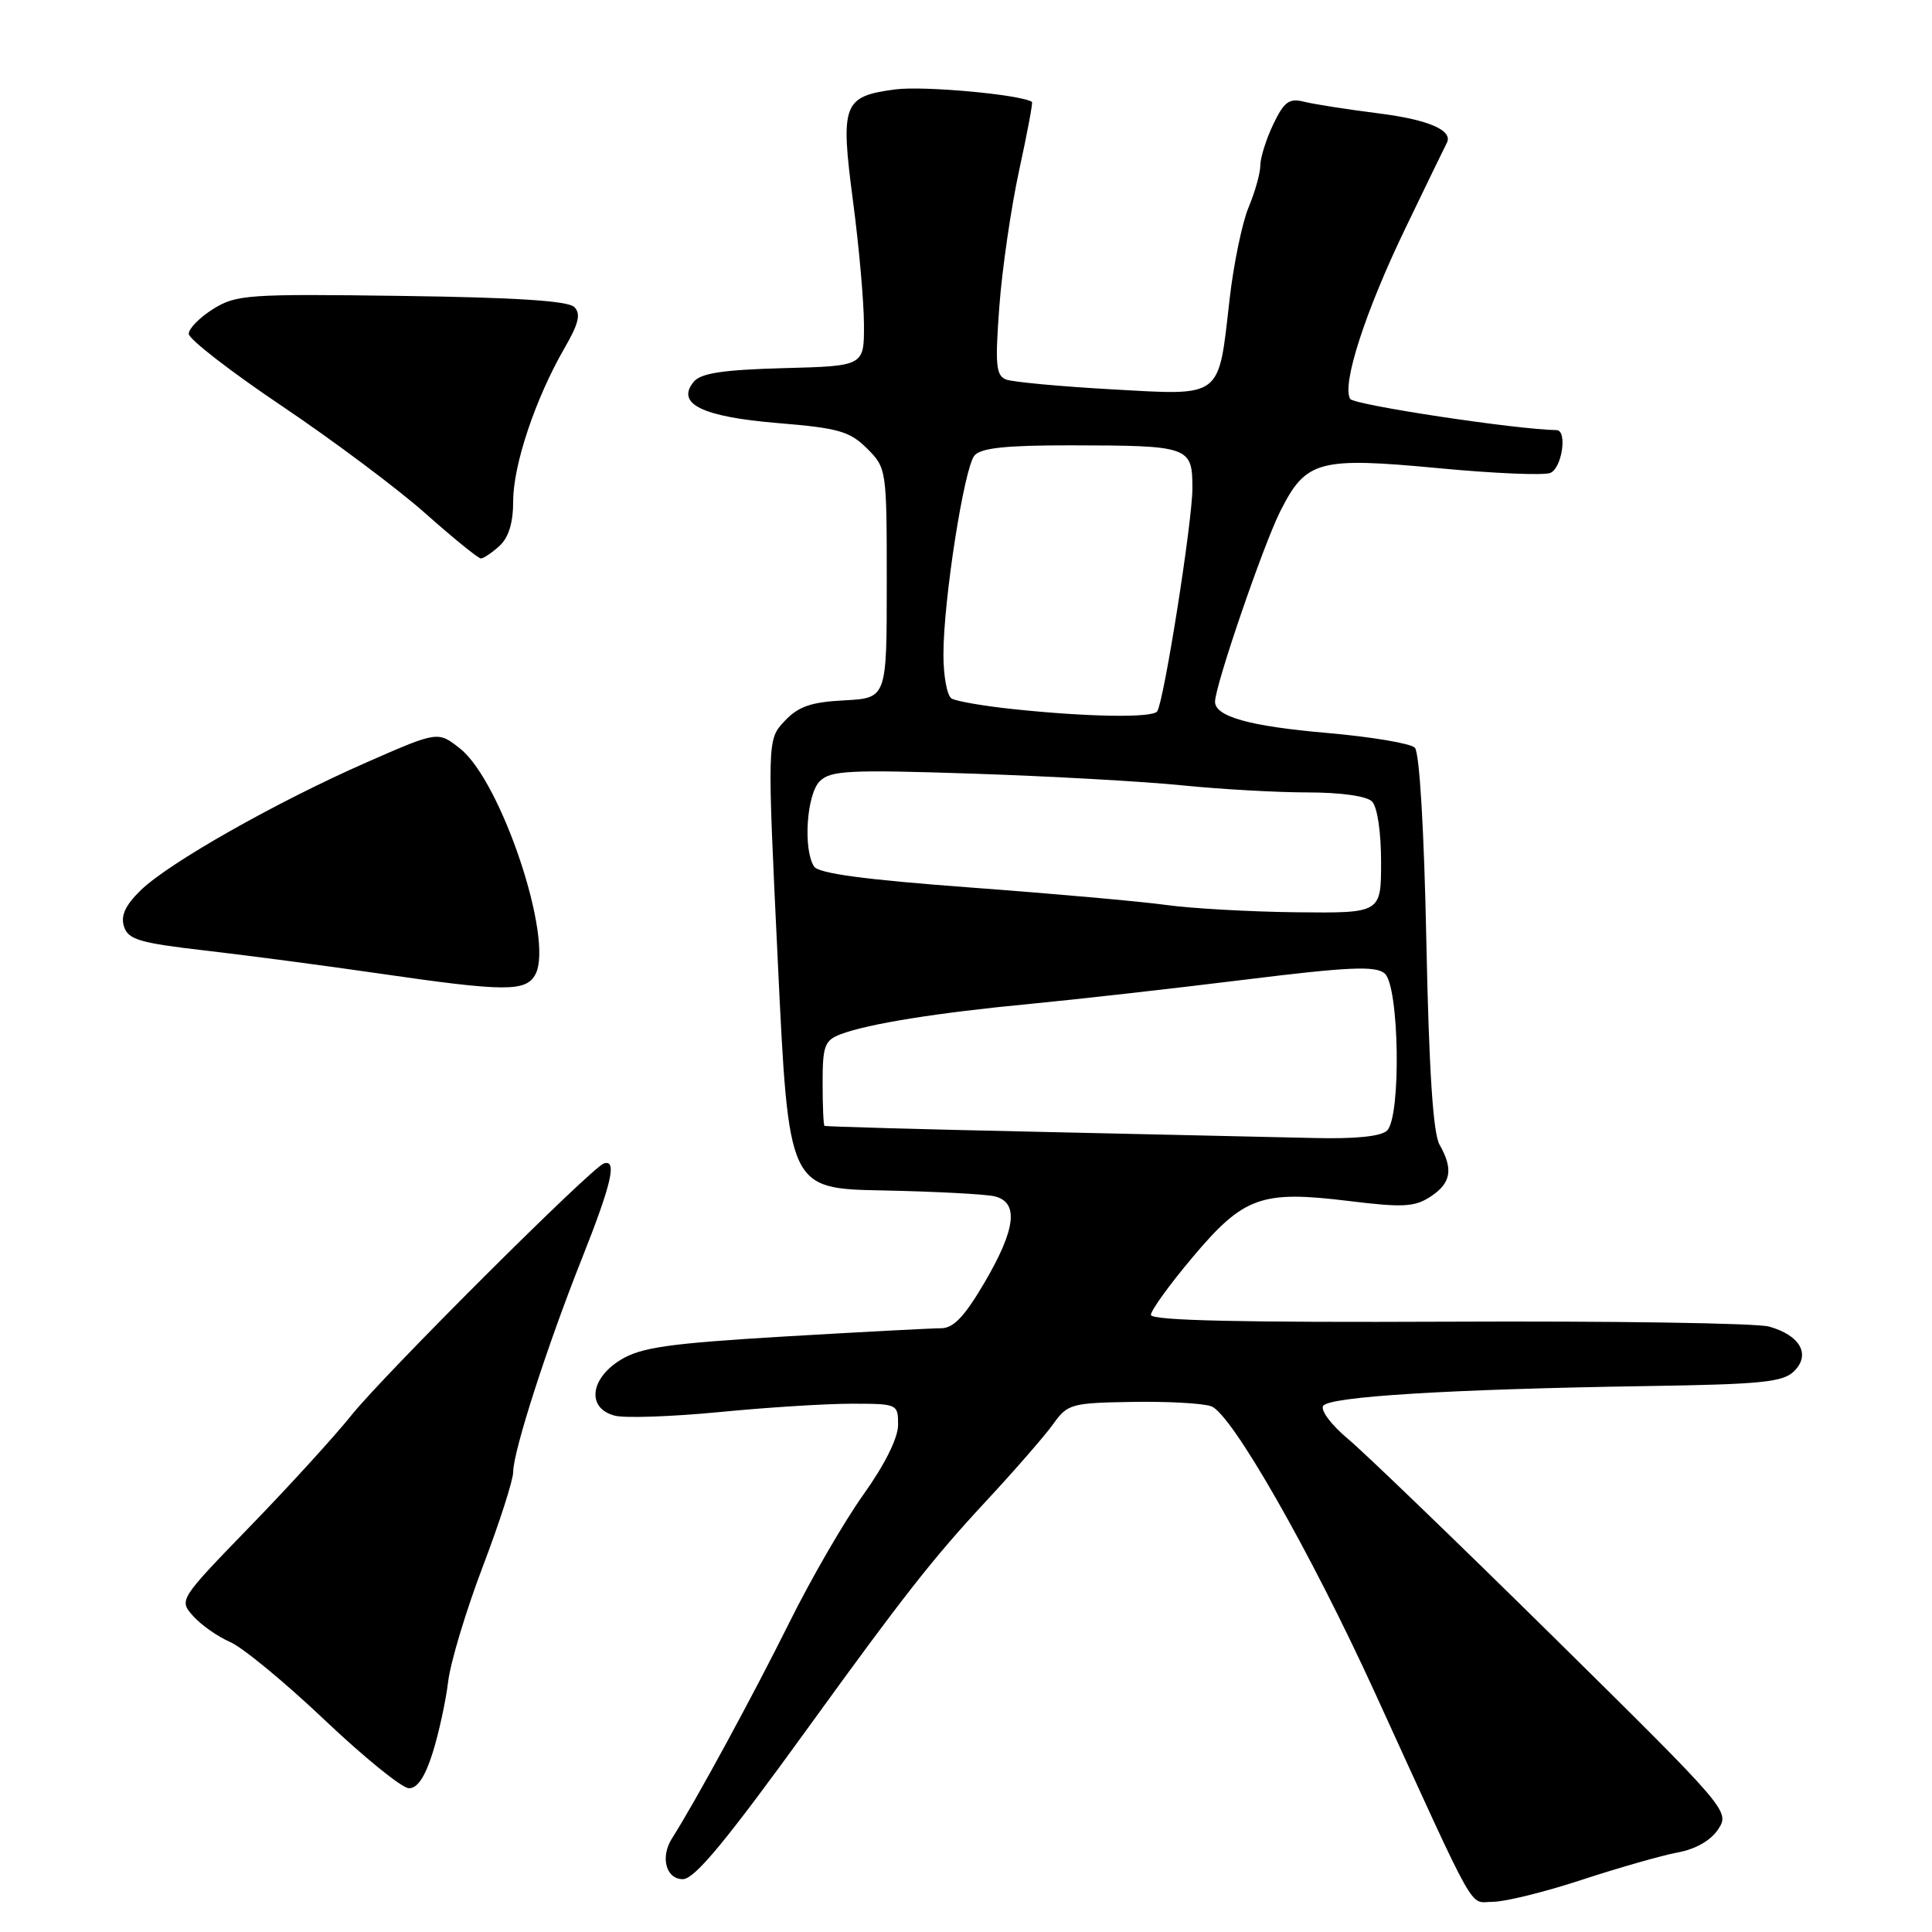 <?xml version="1.0" encoding="UTF-8" standalone="no"?>
<!DOCTYPE svg PUBLIC "-//W3C//DTD SVG 1.1//EN" "http://www.w3.org/Graphics/SVG/1.1/DTD/svg11.dtd" >
<svg xmlns="http://www.w3.org/2000/svg" xmlns:xlink="http://www.w3.org/1999/xlink" version="1.1" viewBox="0 0 256 256">
 <g >
 <path fill="currentColor"
d=" M 209.62 249.08 C 214.50 247.48 220.21 245.85 222.31 245.46 C 224.69 245.02 226.70 243.87 227.68 242.37 C 229.22 240.01 229.01 239.76 205.87 216.93 C 193.02 204.26 180.73 192.42 178.58 190.63 C 176.42 188.83 174.96 186.88 175.32 186.29 C 176.09 185.05 192.10 184.07 218.27 183.66 C 233.47 183.43 236.29 183.14 237.75 181.67 C 239.95 179.47 238.52 176.93 234.42 175.78 C 232.82 175.32 213.72 175.03 192.00 175.13 C 164.43 175.25 152.50 174.98 152.50 174.23 C 152.50 173.64 154.97 170.22 158.00 166.62 C 164.79 158.55 167.10 157.72 178.66 159.13 C 185.90 160.02 187.45 159.94 189.55 158.56 C 192.28 156.77 192.60 154.93 190.75 151.68 C 189.89 150.18 189.35 141.86 189.00 124.80 C 188.70 109.88 188.09 99.69 187.47 99.07 C 186.90 98.50 181.67 97.63 175.84 97.12 C 165.57 96.23 161.00 94.95 161.00 92.98 C 161.00 90.86 167.40 72.18 169.66 67.71 C 173.05 60.99 174.72 60.54 190.66 62.04 C 197.89 62.73 204.53 63.01 205.41 62.67 C 206.97 62.07 207.72 57.01 206.25 56.99 C 201.01 56.93 179.41 53.66 178.91 52.86 C 177.76 50.99 180.90 41.27 186.25 30.19 C 189.08 24.31 191.53 19.27 191.68 19.00 C 192.64 17.31 189.41 15.88 182.73 15.03 C 178.53 14.50 174.04 13.80 172.76 13.47 C 170.81 12.99 170.14 13.49 168.71 16.48 C 167.77 18.45 167.00 20.90 167.00 21.91 C 167.00 22.93 166.30 25.43 165.44 27.48 C 164.59 29.53 163.45 35.03 162.92 39.71 C 161.42 52.90 162.07 52.41 147.34 51.59 C 140.50 51.21 134.19 50.62 133.32 50.29 C 131.97 49.77 131.84 48.37 132.42 40.59 C 132.79 35.59 133.98 27.48 135.04 22.58 C 136.11 17.67 136.88 13.58 136.74 13.50 C 135.19 12.52 122.36 11.35 118.60 11.85 C 111.70 12.77 111.33 13.75 113.03 26.67 C 113.82 32.63 114.47 39.98 114.48 43.00 C 114.50 48.50 114.50 48.50 103.85 48.78 C 95.80 49.00 92.88 49.44 91.93 50.58 C 89.51 53.50 93.03 55.23 103.07 56.06 C 111.11 56.72 112.60 57.15 114.89 59.43 C 117.48 62.02 117.50 62.19 117.50 77.27 C 117.50 92.50 117.50 92.50 111.88 92.80 C 107.44 93.03 105.78 93.61 103.96 95.55 C 101.65 98.00 101.65 98.00 103.08 127.75 C 104.50 157.50 104.50 157.50 117.00 157.74 C 123.88 157.88 130.51 158.23 131.75 158.51 C 135.03 159.28 134.63 162.82 130.45 169.95 C 127.81 174.45 126.34 176.00 124.70 176.00 C 123.49 176.00 114.17 176.49 104.00 177.09 C 88.58 178.01 84.96 178.53 82.25 180.18 C 78.14 182.69 77.73 186.64 81.49 187.59 C 82.85 187.93 89.07 187.71 95.29 187.11 C 101.51 186.50 109.39 186.00 112.80 186.00 C 118.93 186.00 119.00 186.03 119.00 188.80 C 119.00 190.54 117.24 194.07 114.40 198.05 C 111.87 201.60 107.45 209.22 104.59 215.00 C 99.77 224.70 92.23 238.57 89.03 243.62 C 87.47 246.08 88.25 249.00 90.47 249.00 C 92.04 249.00 96.18 244.00 107.19 228.78 C 119.73 211.45 123.62 206.50 130.52 199.06 C 134.39 194.90 138.45 190.24 139.55 188.70 C 141.45 186.03 141.96 185.89 150.03 185.76 C 154.69 185.68 159.40 185.94 160.50 186.34 C 163.19 187.31 173.67 205.66 182.21 224.35 C 196.05 254.62 194.57 252.00 197.82 252.00 C 199.42 252.00 204.73 250.69 209.62 249.08 Z  M 57.33 232.25 C 58.15 229.64 59.07 225.40 59.38 222.84 C 59.68 220.28 61.75 213.42 63.97 207.58 C 66.19 201.75 68.00 196.11 68.00 195.04 C 68.00 192.32 72.51 178.31 77.12 166.73 C 81.05 156.83 81.80 153.56 80.01 154.17 C 78.37 154.72 50.91 182.11 46.59 187.50 C 44.39 190.25 38.34 196.89 33.14 202.25 C 23.70 211.99 23.70 212.01 25.60 214.14 C 26.64 215.31 28.85 216.86 30.50 217.58 C 32.15 218.29 37.77 222.93 43.00 227.89 C 48.23 232.85 53.25 236.92 54.17 236.95 C 55.30 236.98 56.32 235.47 57.33 232.25 Z  M 70.95 129.10 C 73.42 124.48 66.41 103.49 60.96 99.19 C 58.03 96.87 58.03 96.87 48.59 101.01 C 36.67 106.24 22.36 114.34 18.64 117.97 C 16.61 119.95 15.97 121.33 16.43 122.77 C 16.98 124.50 18.48 124.95 27.28 125.96 C 32.90 126.61 43.12 127.96 50.00 128.96 C 66.99 131.43 69.69 131.44 70.95 129.10 Z  M 66.17 72.35 C 67.40 71.23 68.00 69.29 68.00 66.38 C 68.00 61.60 70.96 52.78 74.77 46.18 C 76.69 42.86 77.00 41.59 76.09 40.68 C 75.27 39.86 68.23 39.41 53.20 39.21 C 32.85 38.93 31.30 39.04 28.25 40.94 C 26.46 42.06 25.00 43.54 25.01 44.24 C 25.01 44.93 30.56 49.23 37.34 53.79 C 44.12 58.35 52.69 64.76 56.38 68.04 C 60.07 71.32 63.38 74.00 63.72 74.00 C 64.06 74.00 65.17 73.26 66.17 72.35 Z  M 137.50 149.97 C 122.10 149.64 109.39 149.28 109.25 149.18 C 109.11 149.08 109.00 146.51 109.00 143.48 C 109.00 138.56 109.27 137.85 111.40 137.04 C 115.03 135.66 124.25 134.18 136.50 133.02 C 142.55 132.44 155.25 131.01 164.72 129.84 C 178.70 128.11 182.24 127.95 183.47 128.98 C 185.41 130.59 185.68 147.92 183.80 149.80 C 183.02 150.58 179.62 150.93 174.05 150.79 C 169.35 150.68 152.90 150.31 137.50 149.97 Z  M 154.50 119.91 C 151.20 119.45 139.54 118.41 128.60 117.60 C 114.58 116.56 108.45 115.74 107.86 114.81 C 106.40 112.51 106.89 105.25 108.62 103.52 C 110.05 102.09 112.49 101.97 128.87 102.51 C 139.12 102.85 151.64 103.55 156.71 104.07 C 161.78 104.58 169.22 105.00 173.26 105.00 C 177.64 105.00 181.08 105.48 181.80 106.20 C 182.50 106.90 183.00 110.24 183.00 114.20 C 183.00 121.00 183.00 121.00 171.75 120.88 C 165.56 120.81 157.80 120.37 154.50 119.91 Z  M 134.33 93.97 C 130.39 93.56 126.68 92.92 126.08 92.55 C 125.49 92.18 125.00 89.55 125.01 86.69 C 125.01 79.52 127.75 62.01 129.12 60.36 C 129.95 59.36 133.29 59.00 141.87 59.01 C 157.64 59.03 158.00 59.16 158.00 64.71 C 158.00 69.06 154.27 92.75 153.34 94.25 C 152.79 95.14 144.27 95.02 134.33 93.97 Z "/>
</g>
</svg>